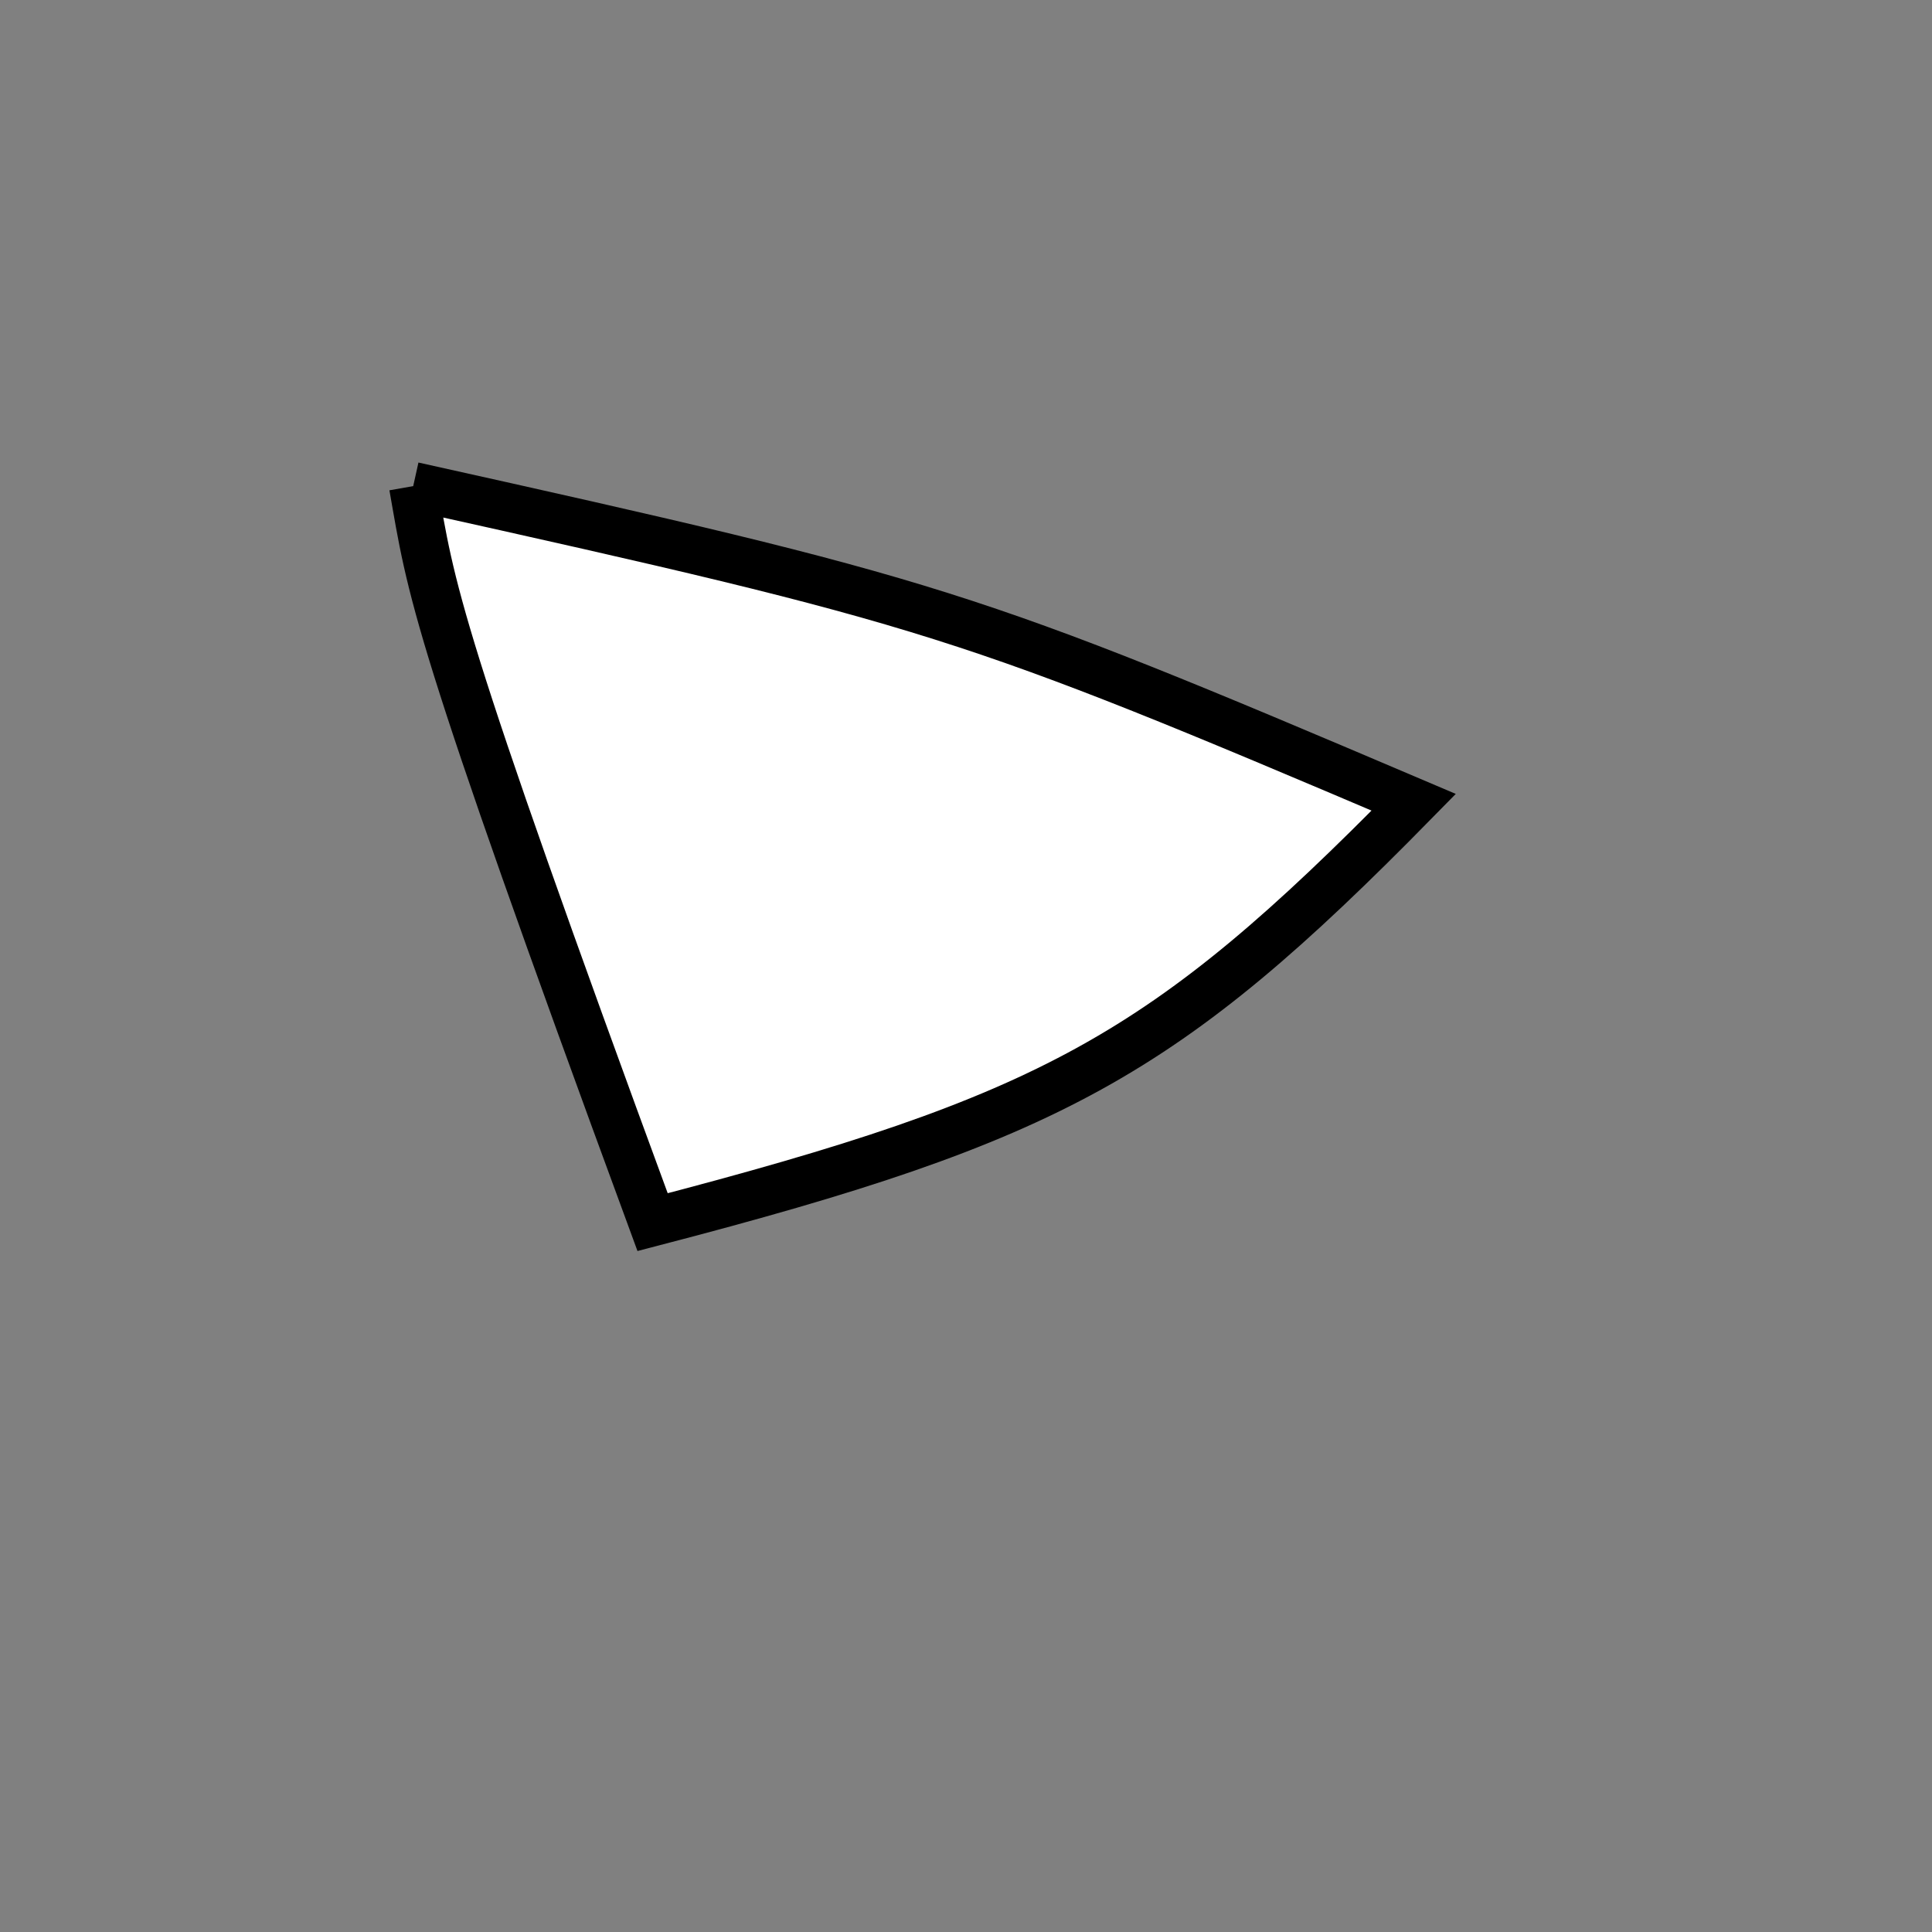 <?xml version="1.0" standalone="no"?>
<!DOCTYPE svg PUBLIC "-//W3C//DTD SVG 1.1//EN" "http://www.w3.org/Graphics/SVG/1.1/DTD/svg11.dtd">
<svg width="200px" height="200px" viewBox="0 0 200 200" xmlns="http://www.w3.org/2000/svg" version="1.1">
<rect x="0" y="0" width="200" height="200" fill="#808080" stroke="none"/>
<title>Example</title>
<desc>Just a stage</desc>
<path d='M 42.775 50.322C 96.843 62.335 99.988 63.329 146.348 83.05 C 120.524 109.348 108.916 115.752 67.556 126.515 C 44.701 64.404 44.701 61.226 42.775 50.322' fill="white" stroke-dasharray="[0,0]" stroke="black" stroke-width="5"/>
</svg>
